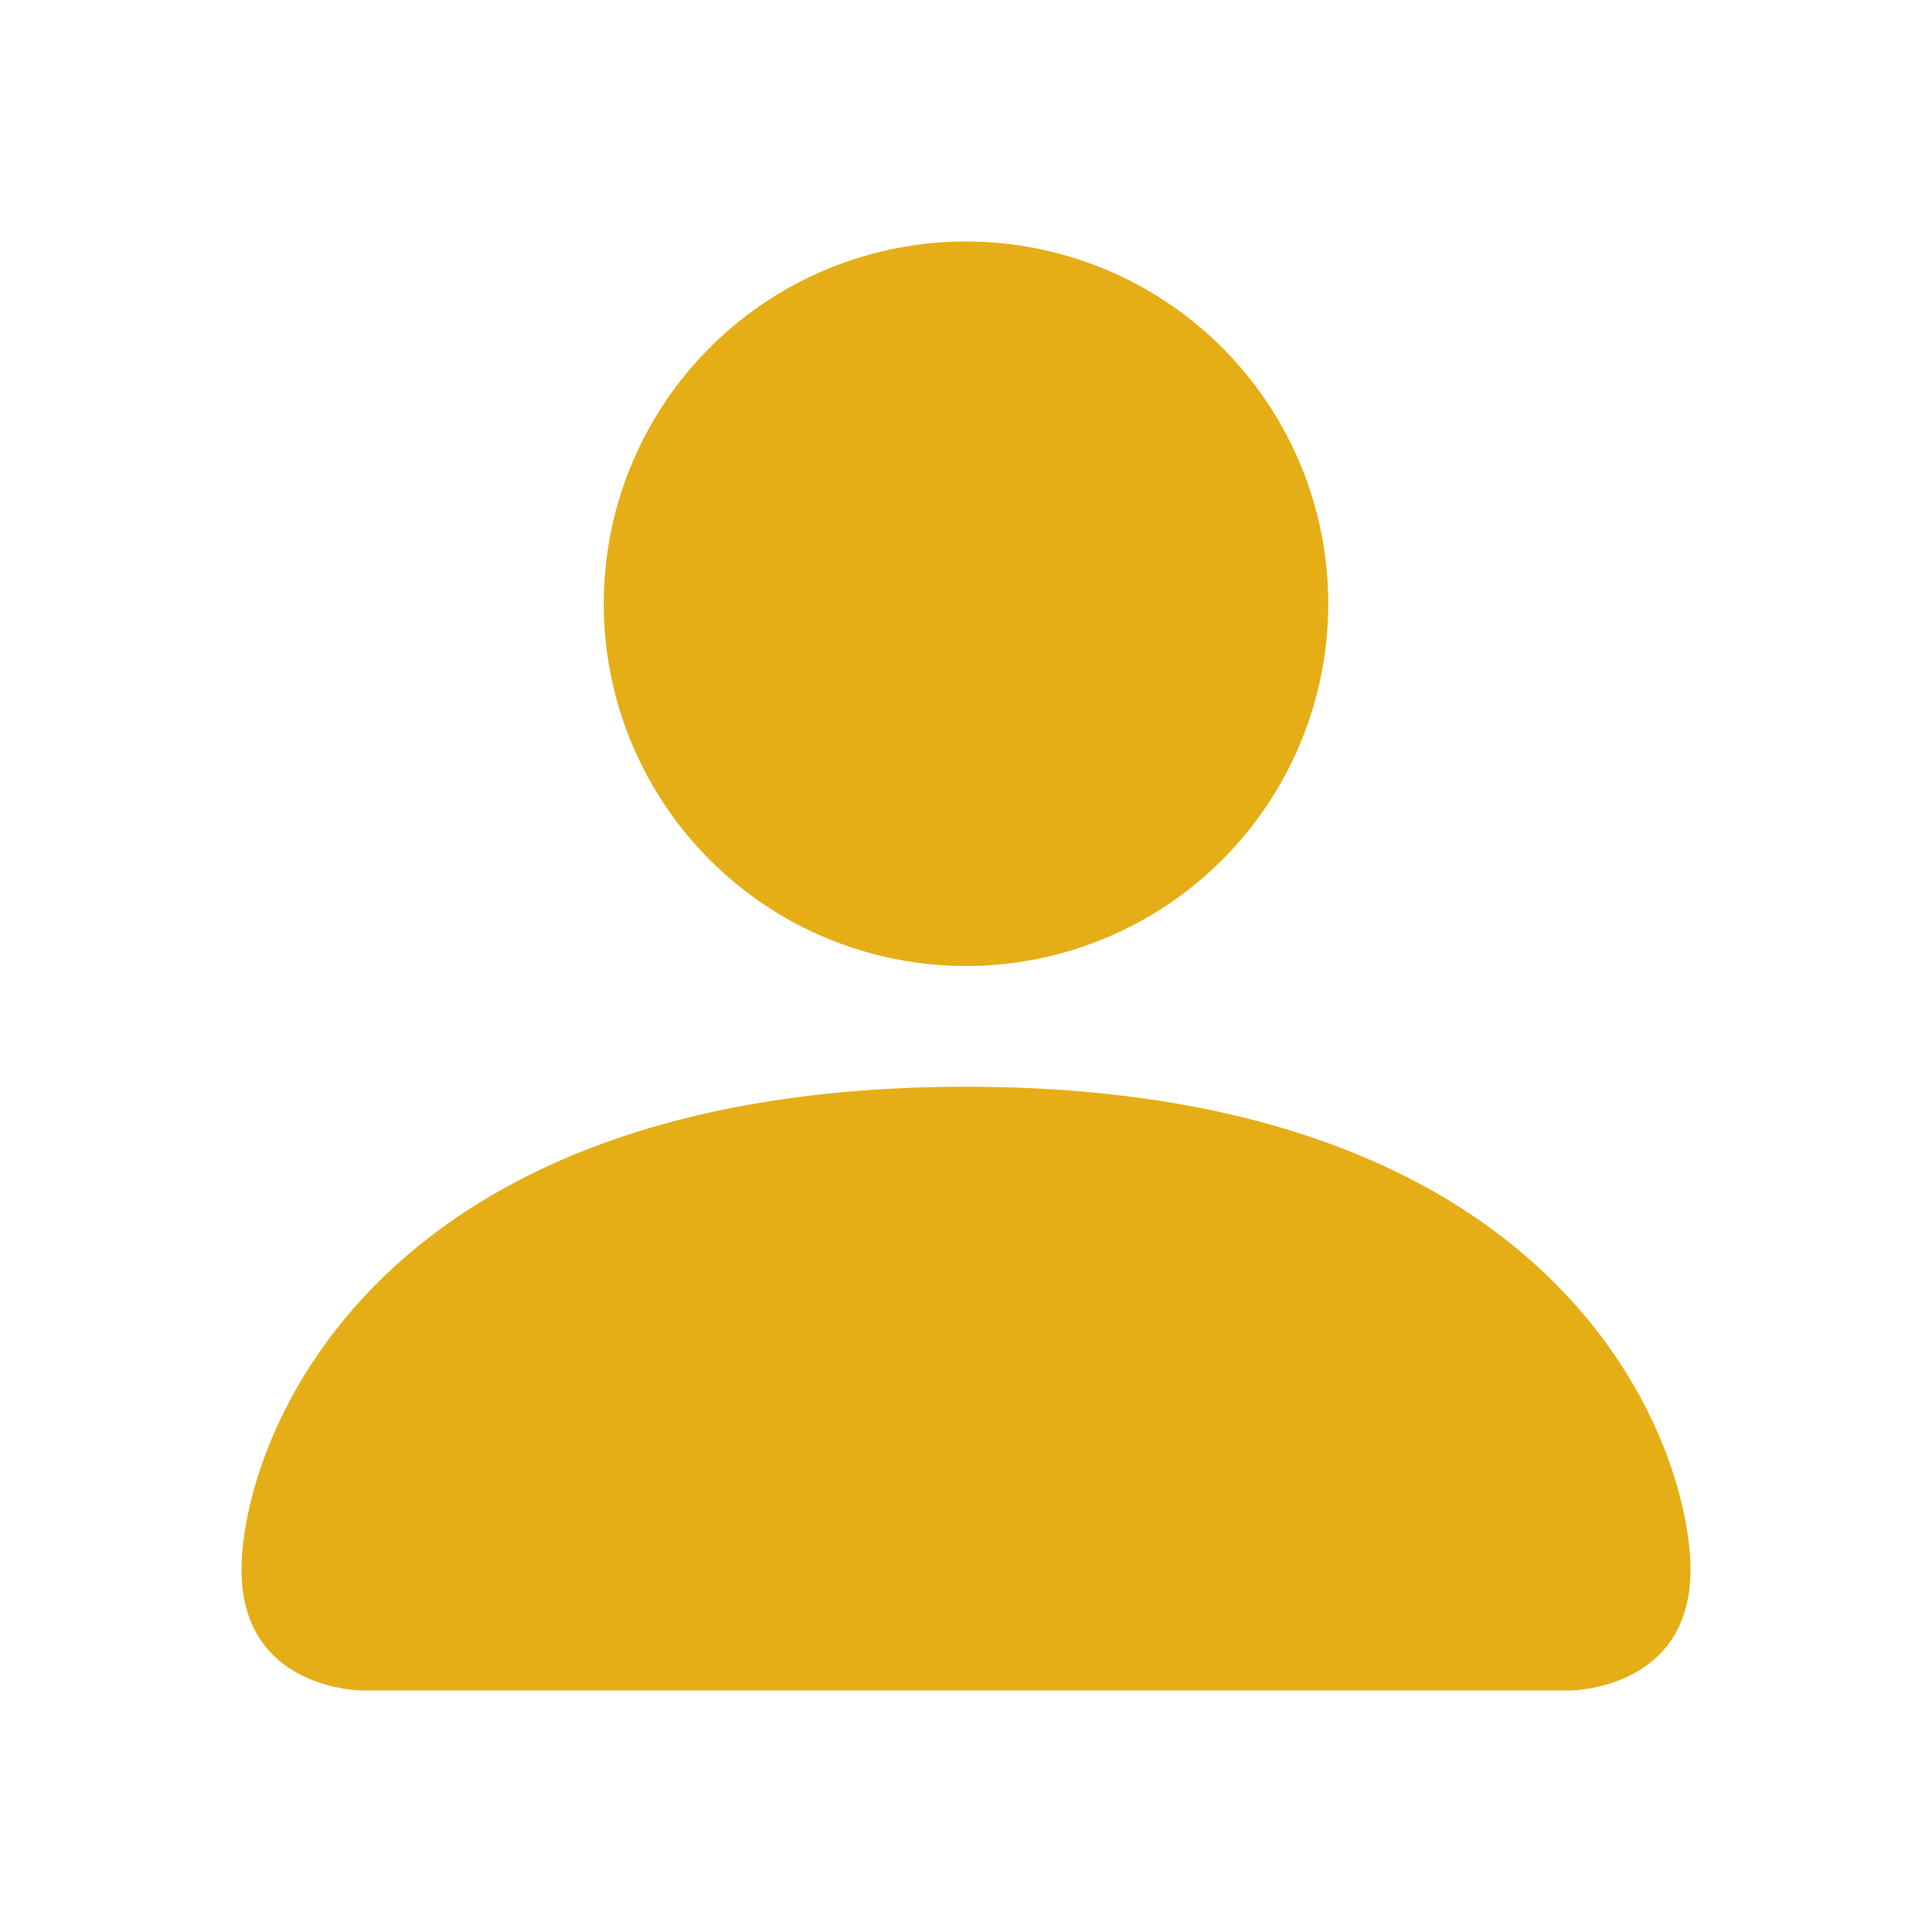 <svg xmlns="http://www.w3.org/2000/svg" width="16" height="16"  style="fill:#e5ae17;transform: ;msFilter:;" viewBox="0 0 16 16">
  <path d="M3 14s-1 0-1-1 1-4 6-4 6 3 6 4-1 1-1 1zm5-6a3 3 0 1 0 0-6 3 3 0 0 0 0 6"/>
</svg>